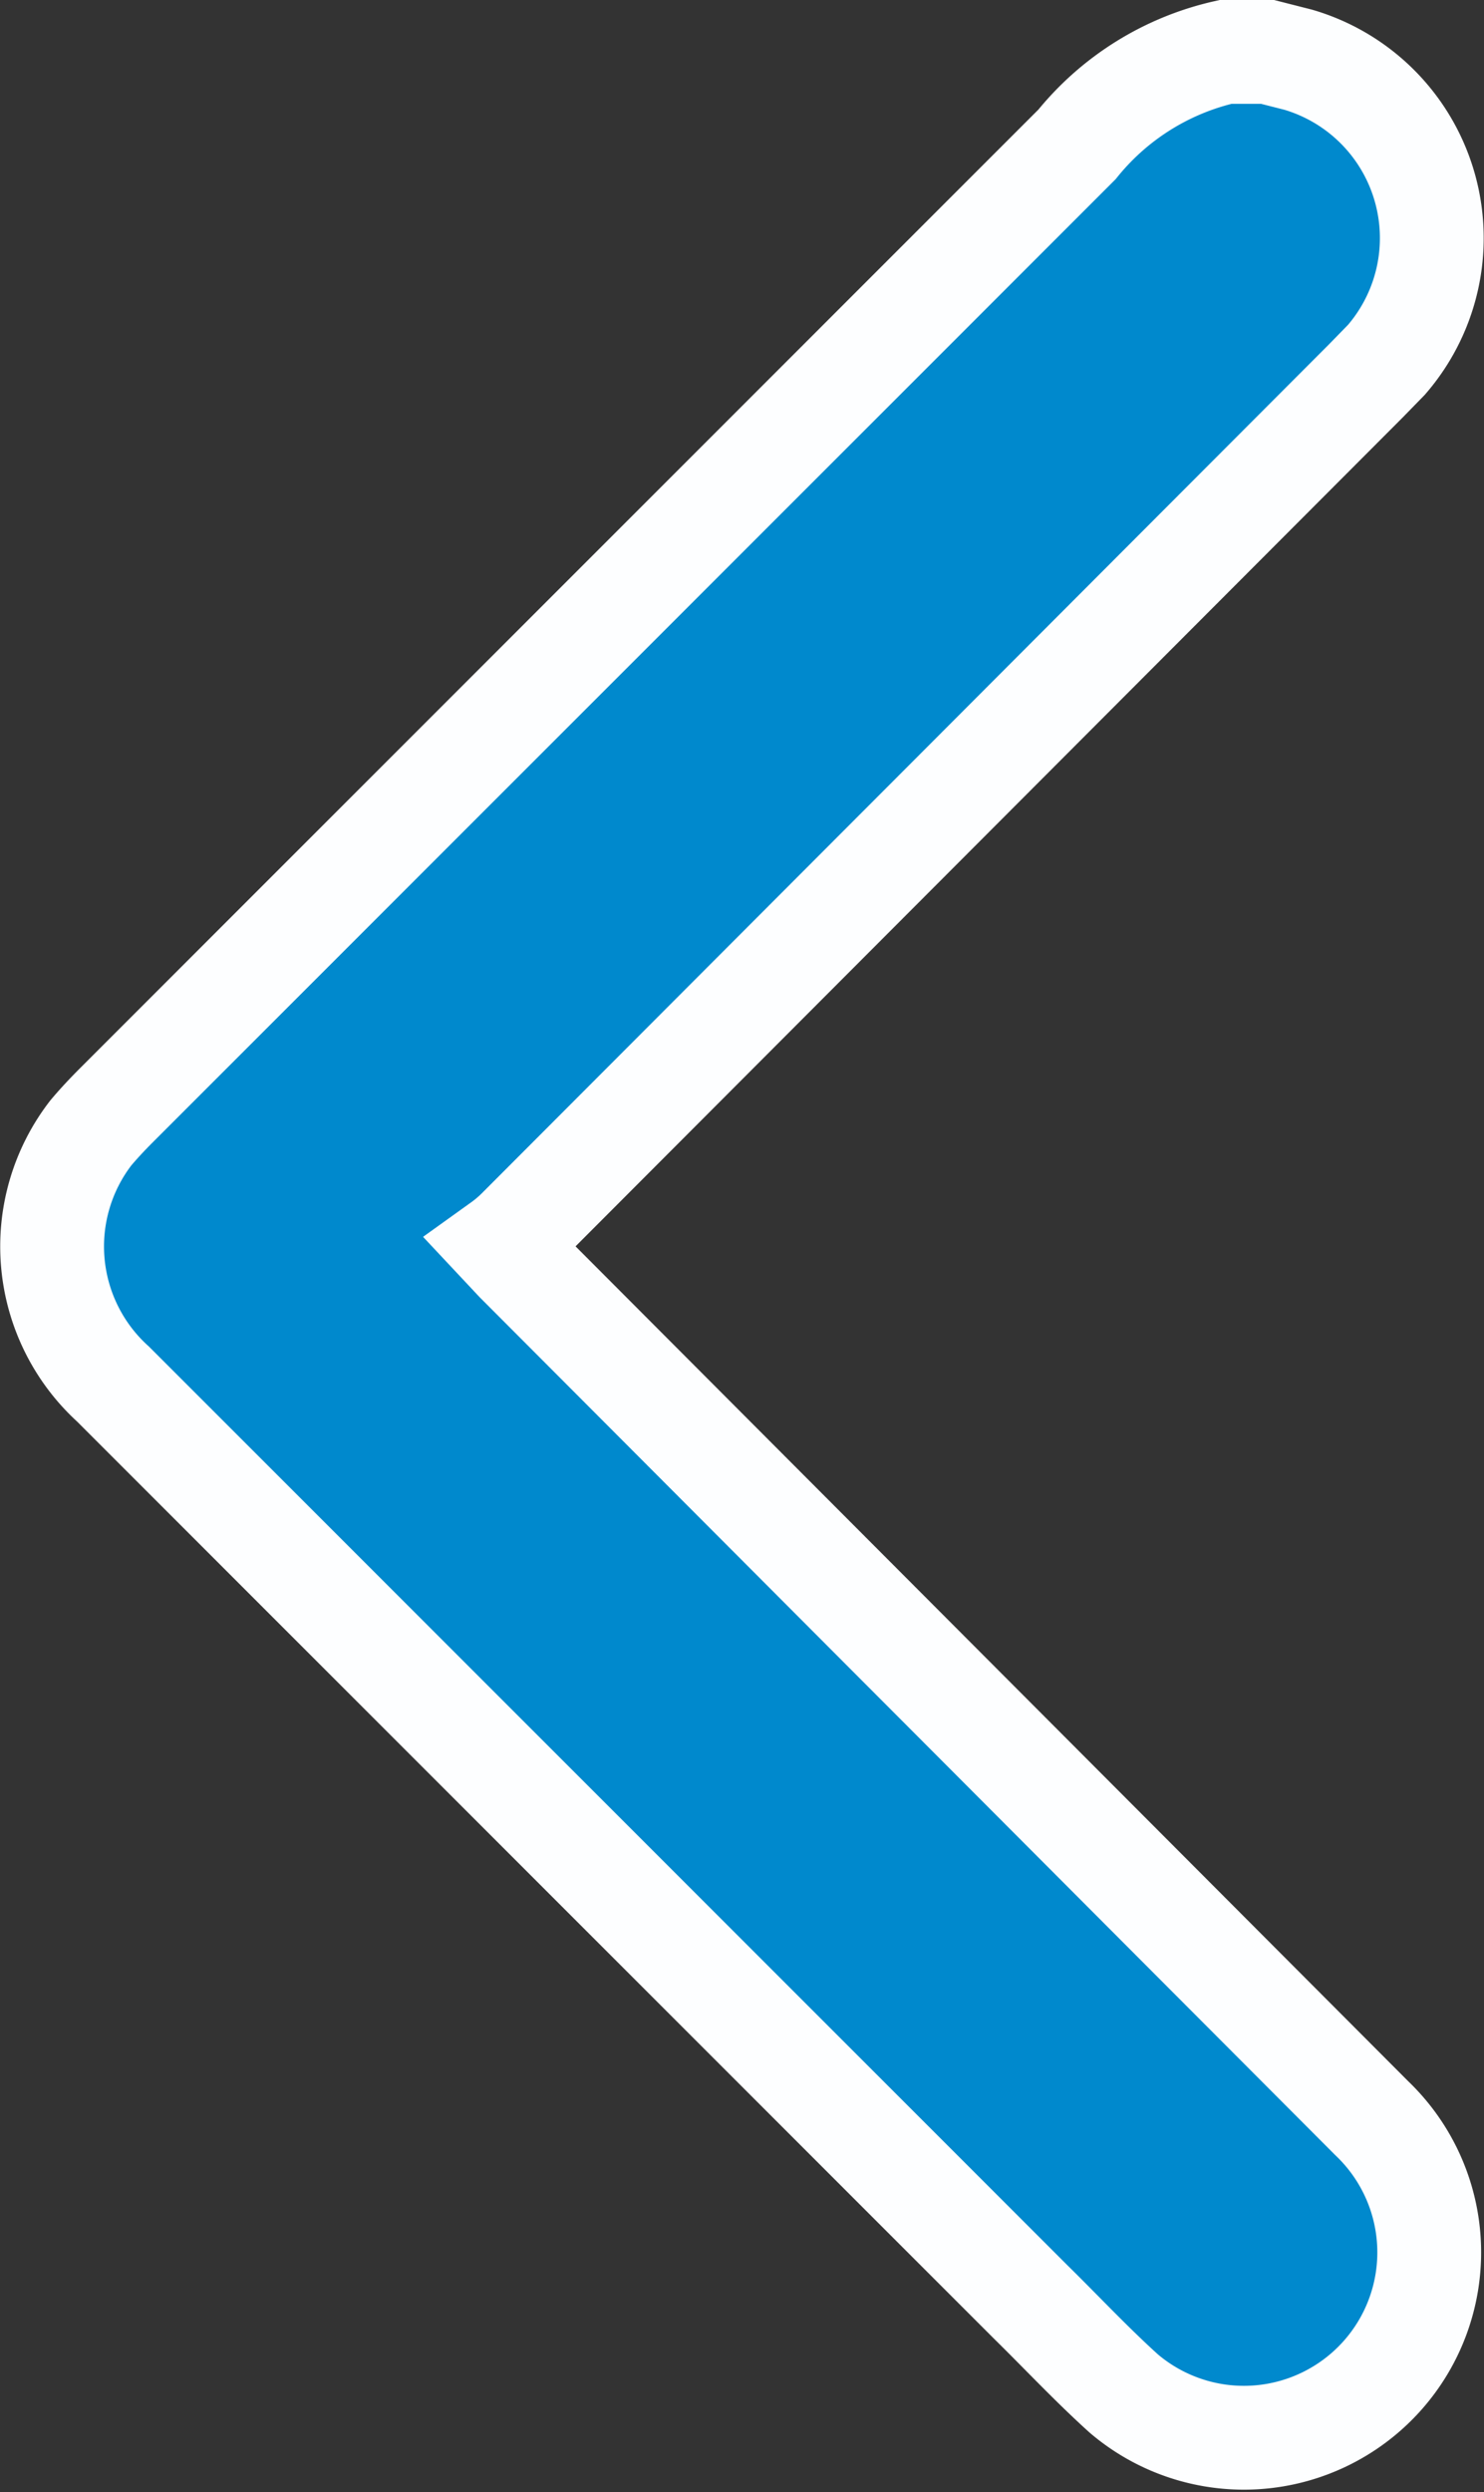 <svg xmlns="http://www.w3.org/2000/svg" viewBox="0 0 28.59 48"><rect x="0" y="0" width="28.59" height="48" fill="#333333" stroke="none"/><defs><style>.cls-1{fill:#0089cd;stroke:#fdfeff;stroke-miterlimit:10;stroke-width:2px;}</style></defs><g id="Layer_2" data-name="Layer 2"><g id="Layer_1-2" data-name="Layer 1"><path class="cls-1" d="M24.42,1l.59.15a3.58,3.58,0,0,1,1.7,5.78l-.4.41L10,23.68a2.67,2.67,0,0,1-.34.29l.3.32L26.43,40.8a3.57,3.57,0,0,1-4.78,5.3c-.62-.56-1.19-1.17-1.79-1.76L2.18,26.66a3.58,3.58,0,0,1-.43-4.84c.16-.19.33-.37.51-.55L20.75,2.78A5.13,5.13,0,0,1,23.61,1Z"/></g></g></svg>